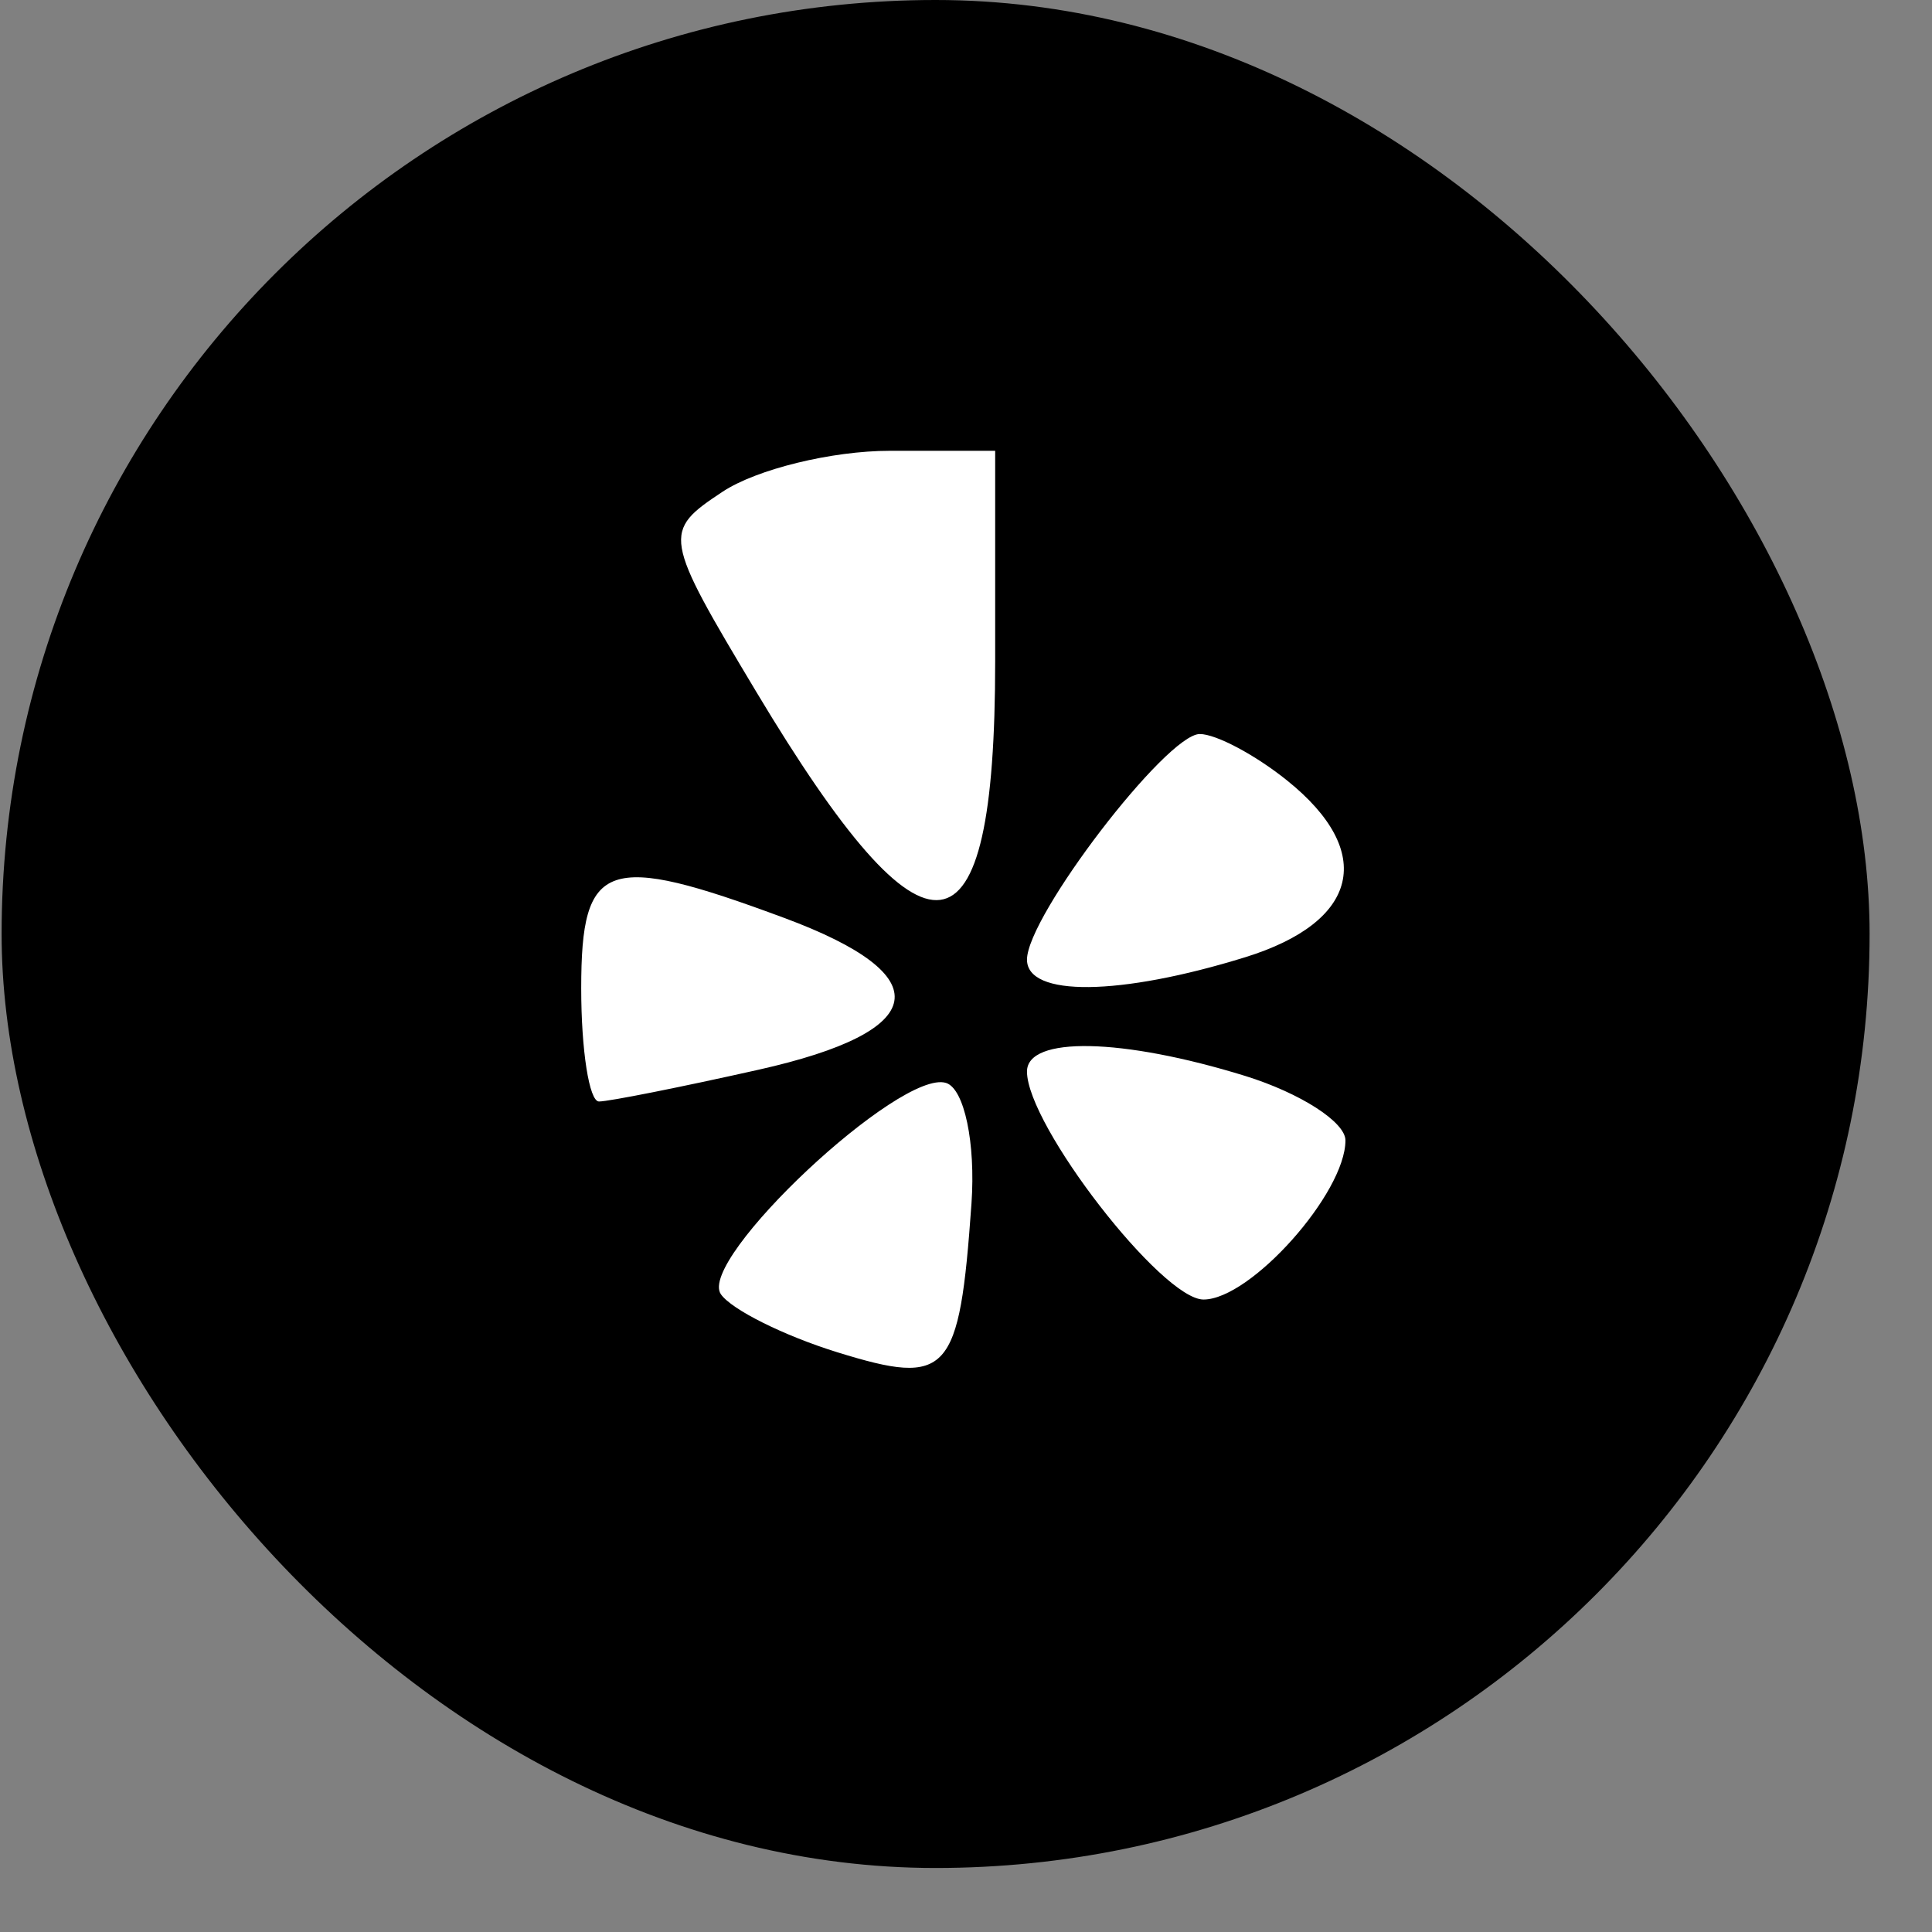 <svg width="30" height="30" viewBox="0 0 30 30" fill="none" xmlns="http://www.w3.org/2000/svg">
<rect x="0" y="0" width="30" height="30" fill="#808080" stroke="none"/>
<rect x="0.025" width="29.006" height="29.006" rx="14.503" fill="black"/>
<path fill-rule="evenodd" clip-rule="evenodd" d="M15.453 10.269C15.453 15.062 14.412 15.196 11.745 10.745C10.294 8.324 10.283 8.255 11.221 7.635C11.749 7.286 12.917 7 13.817 7H15.453V10.269ZM19.987 12.12C21.366 13.228 21.107 14.315 19.335 14.864C17.387 15.467 15.947 15.483 15.947 14.901C15.947 14.227 18.108 11.405 18.628 11.398C18.878 11.396 19.49 11.72 19.987 12.12ZM12.179 14.254C14.598 15.152 14.45 16.013 11.773 16.612C10.565 16.883 9.453 17.104 9.301 17.104C9.15 17.104 9.025 16.313 9.025 15.346C9.025 13.36 9.41 13.226 12.179 14.254ZM19.335 16.707C20.191 16.973 20.892 17.423 20.892 17.708C20.892 18.528 19.419 20.179 18.688 20.179C18.042 20.179 15.947 17.473 15.947 16.639C15.947 16.086 17.424 16.116 19.335 16.707ZM15.085 18.689C14.897 21.348 14.73 21.533 13.002 20.998C12.174 20.741 11.36 20.336 11.194 20.097C10.82 19.559 13.984 16.591 14.691 16.816C14.974 16.906 15.151 17.749 15.085 18.689Z" fill="white"/>
</svg>
